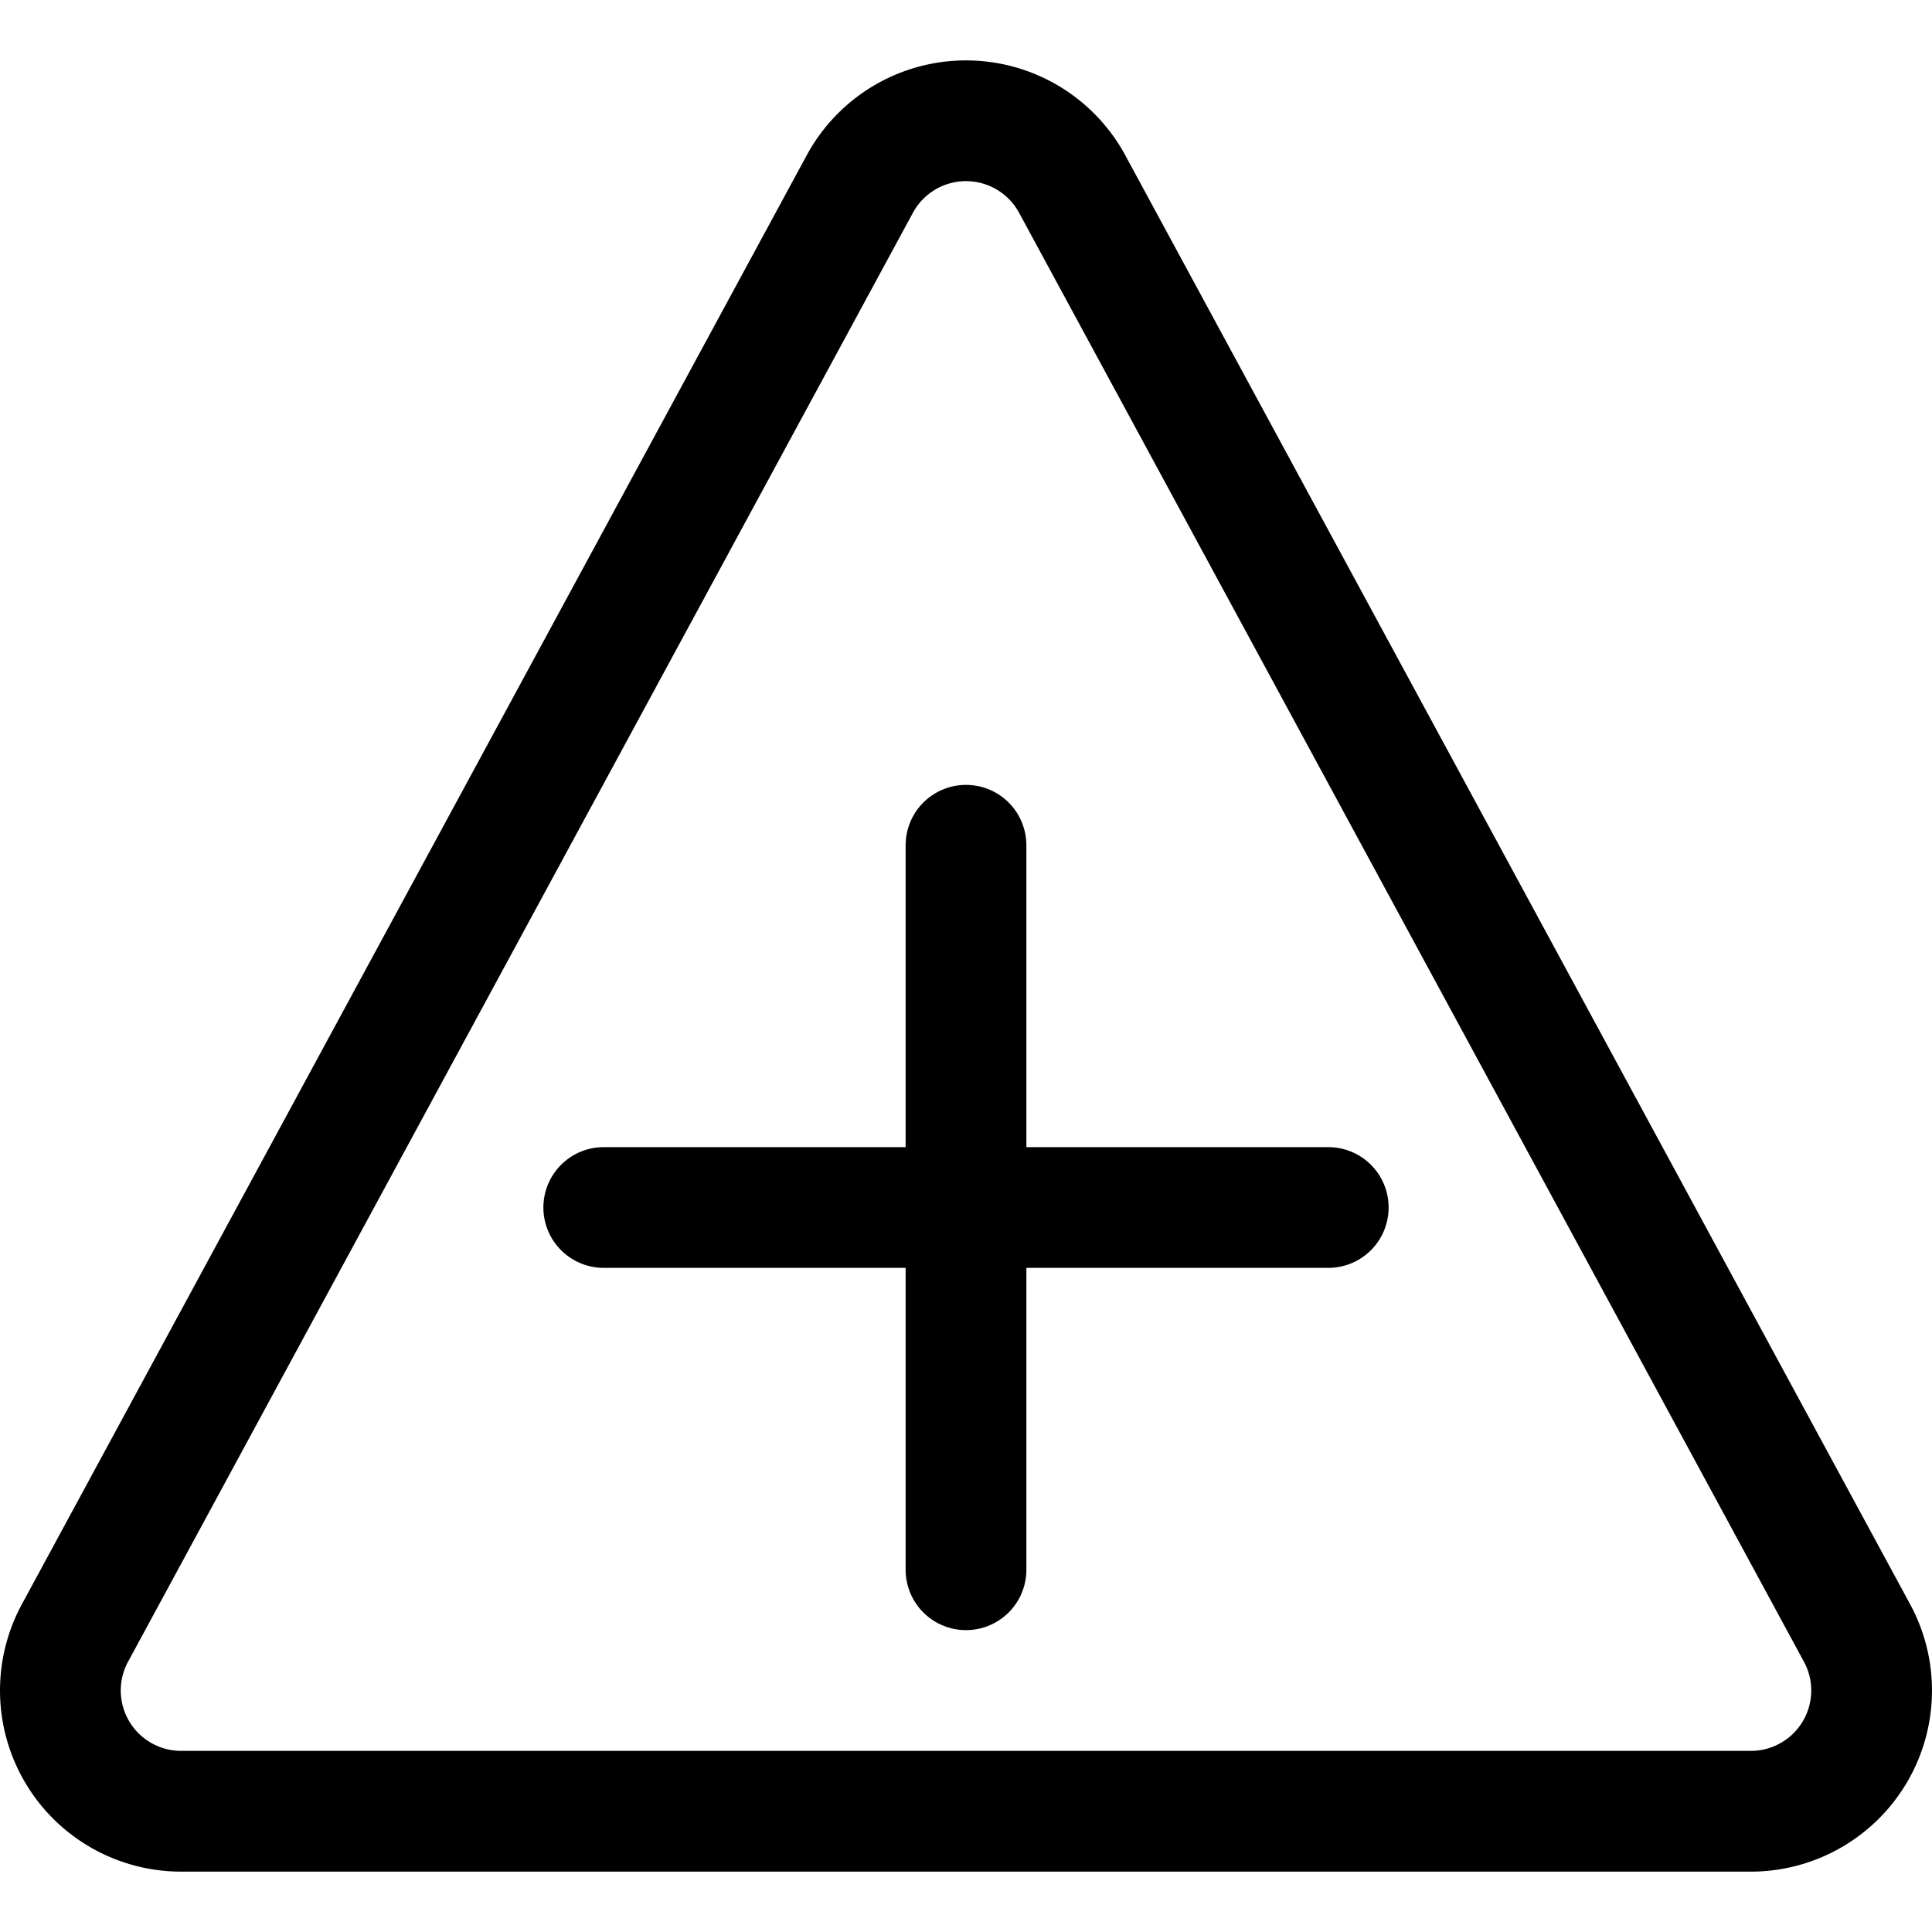 <svg xmlns="http://www.w3.org/2000/svg" viewBox="0 0 24 24"><defs><style>.a{fill:none;stroke:#000;stroke-linecap:round;stroke-linejoin:round;stroke-width:1.5px;}</style></defs><title>road-sign-crossroad</title><path class="a" d="M13.313,2.275a1.5,1.5,0,0,0-2.626,0l-9.75,18A1.5,1.5,0,0,0,2.25,22.5h19.5a1.5,1.5,0,0,0,1.313-2.225Z"/><line class="a" x1="7.5" y1="15" x2="16.5" y2="15"/><line class="a" x1="12" y1="10.5" x2="12" y2="19.5"/></svg>